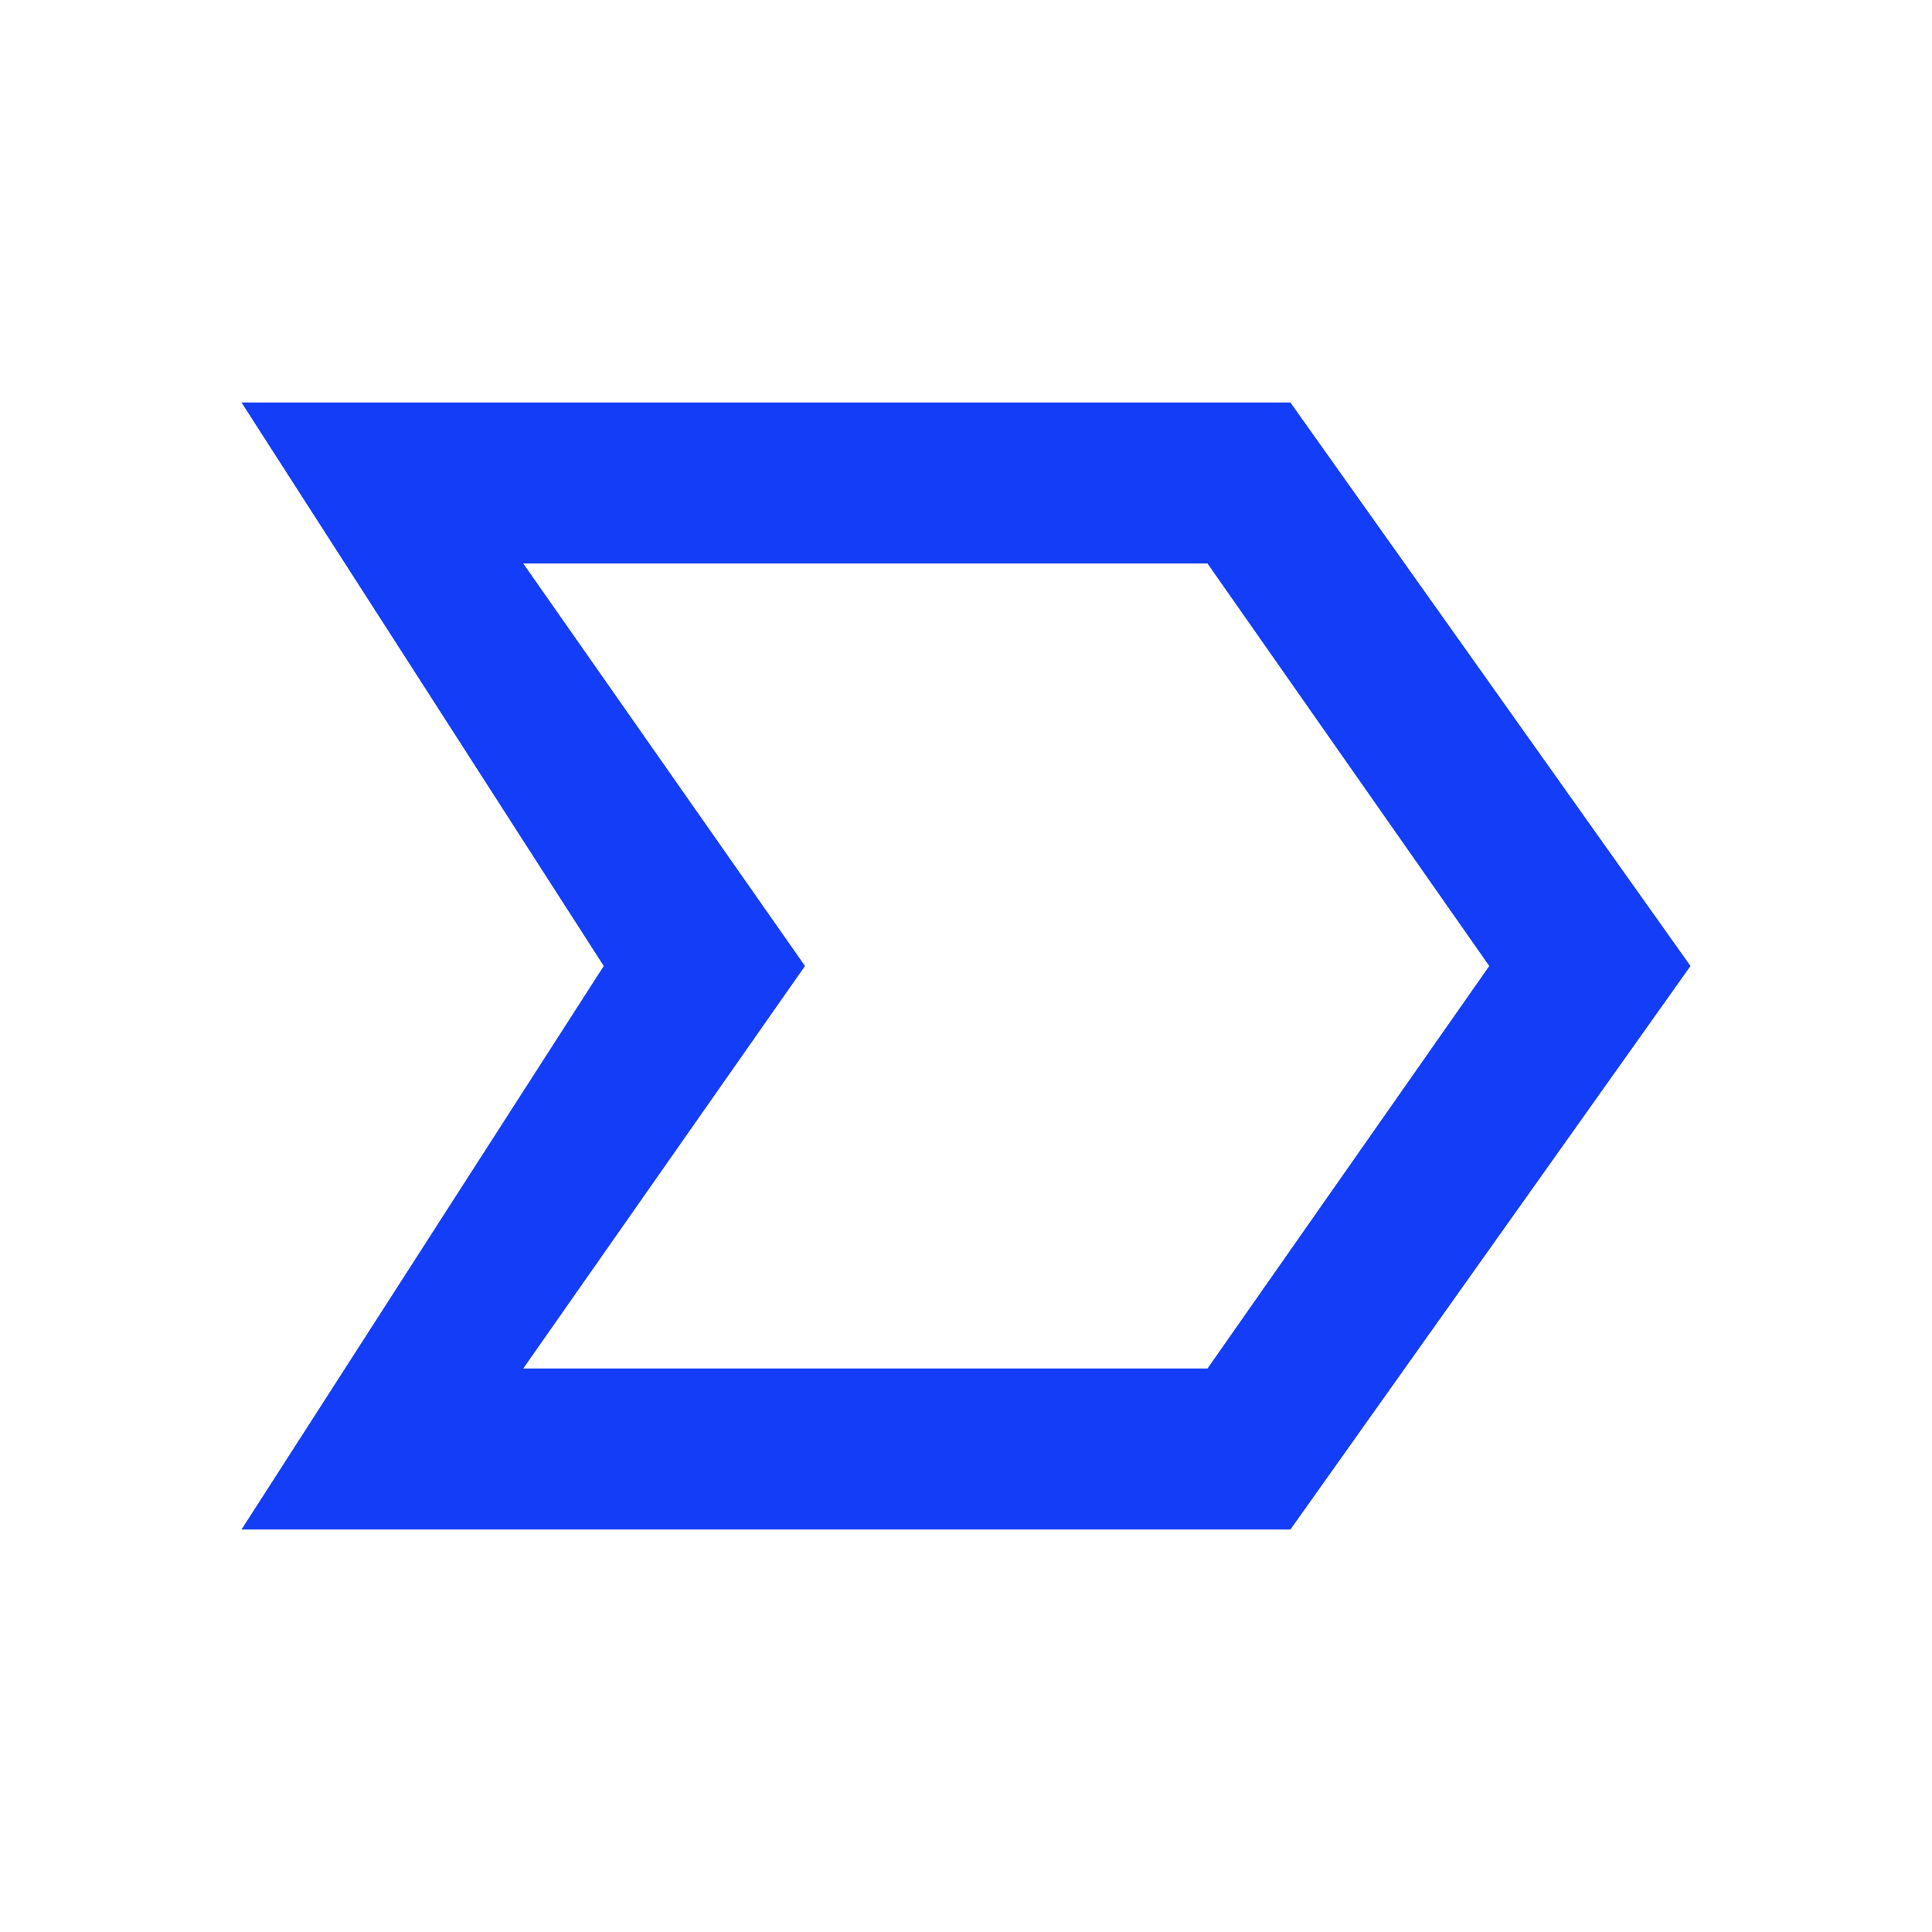 <svg fill="#133DF6" xmlns="http://www.w3.org/2000/svg" height="24" viewBox="0 0 24 24" width="24"><path d="M0 0h24v24H0V0z" fill="none"/><path d="M16.03 19H3l4.5-7L3 5h13.03L21 12l-4.97 7zM6.5 17H15l3.5-5L15 7H6.5l3.5 5-3.5 5z"/></svg>
